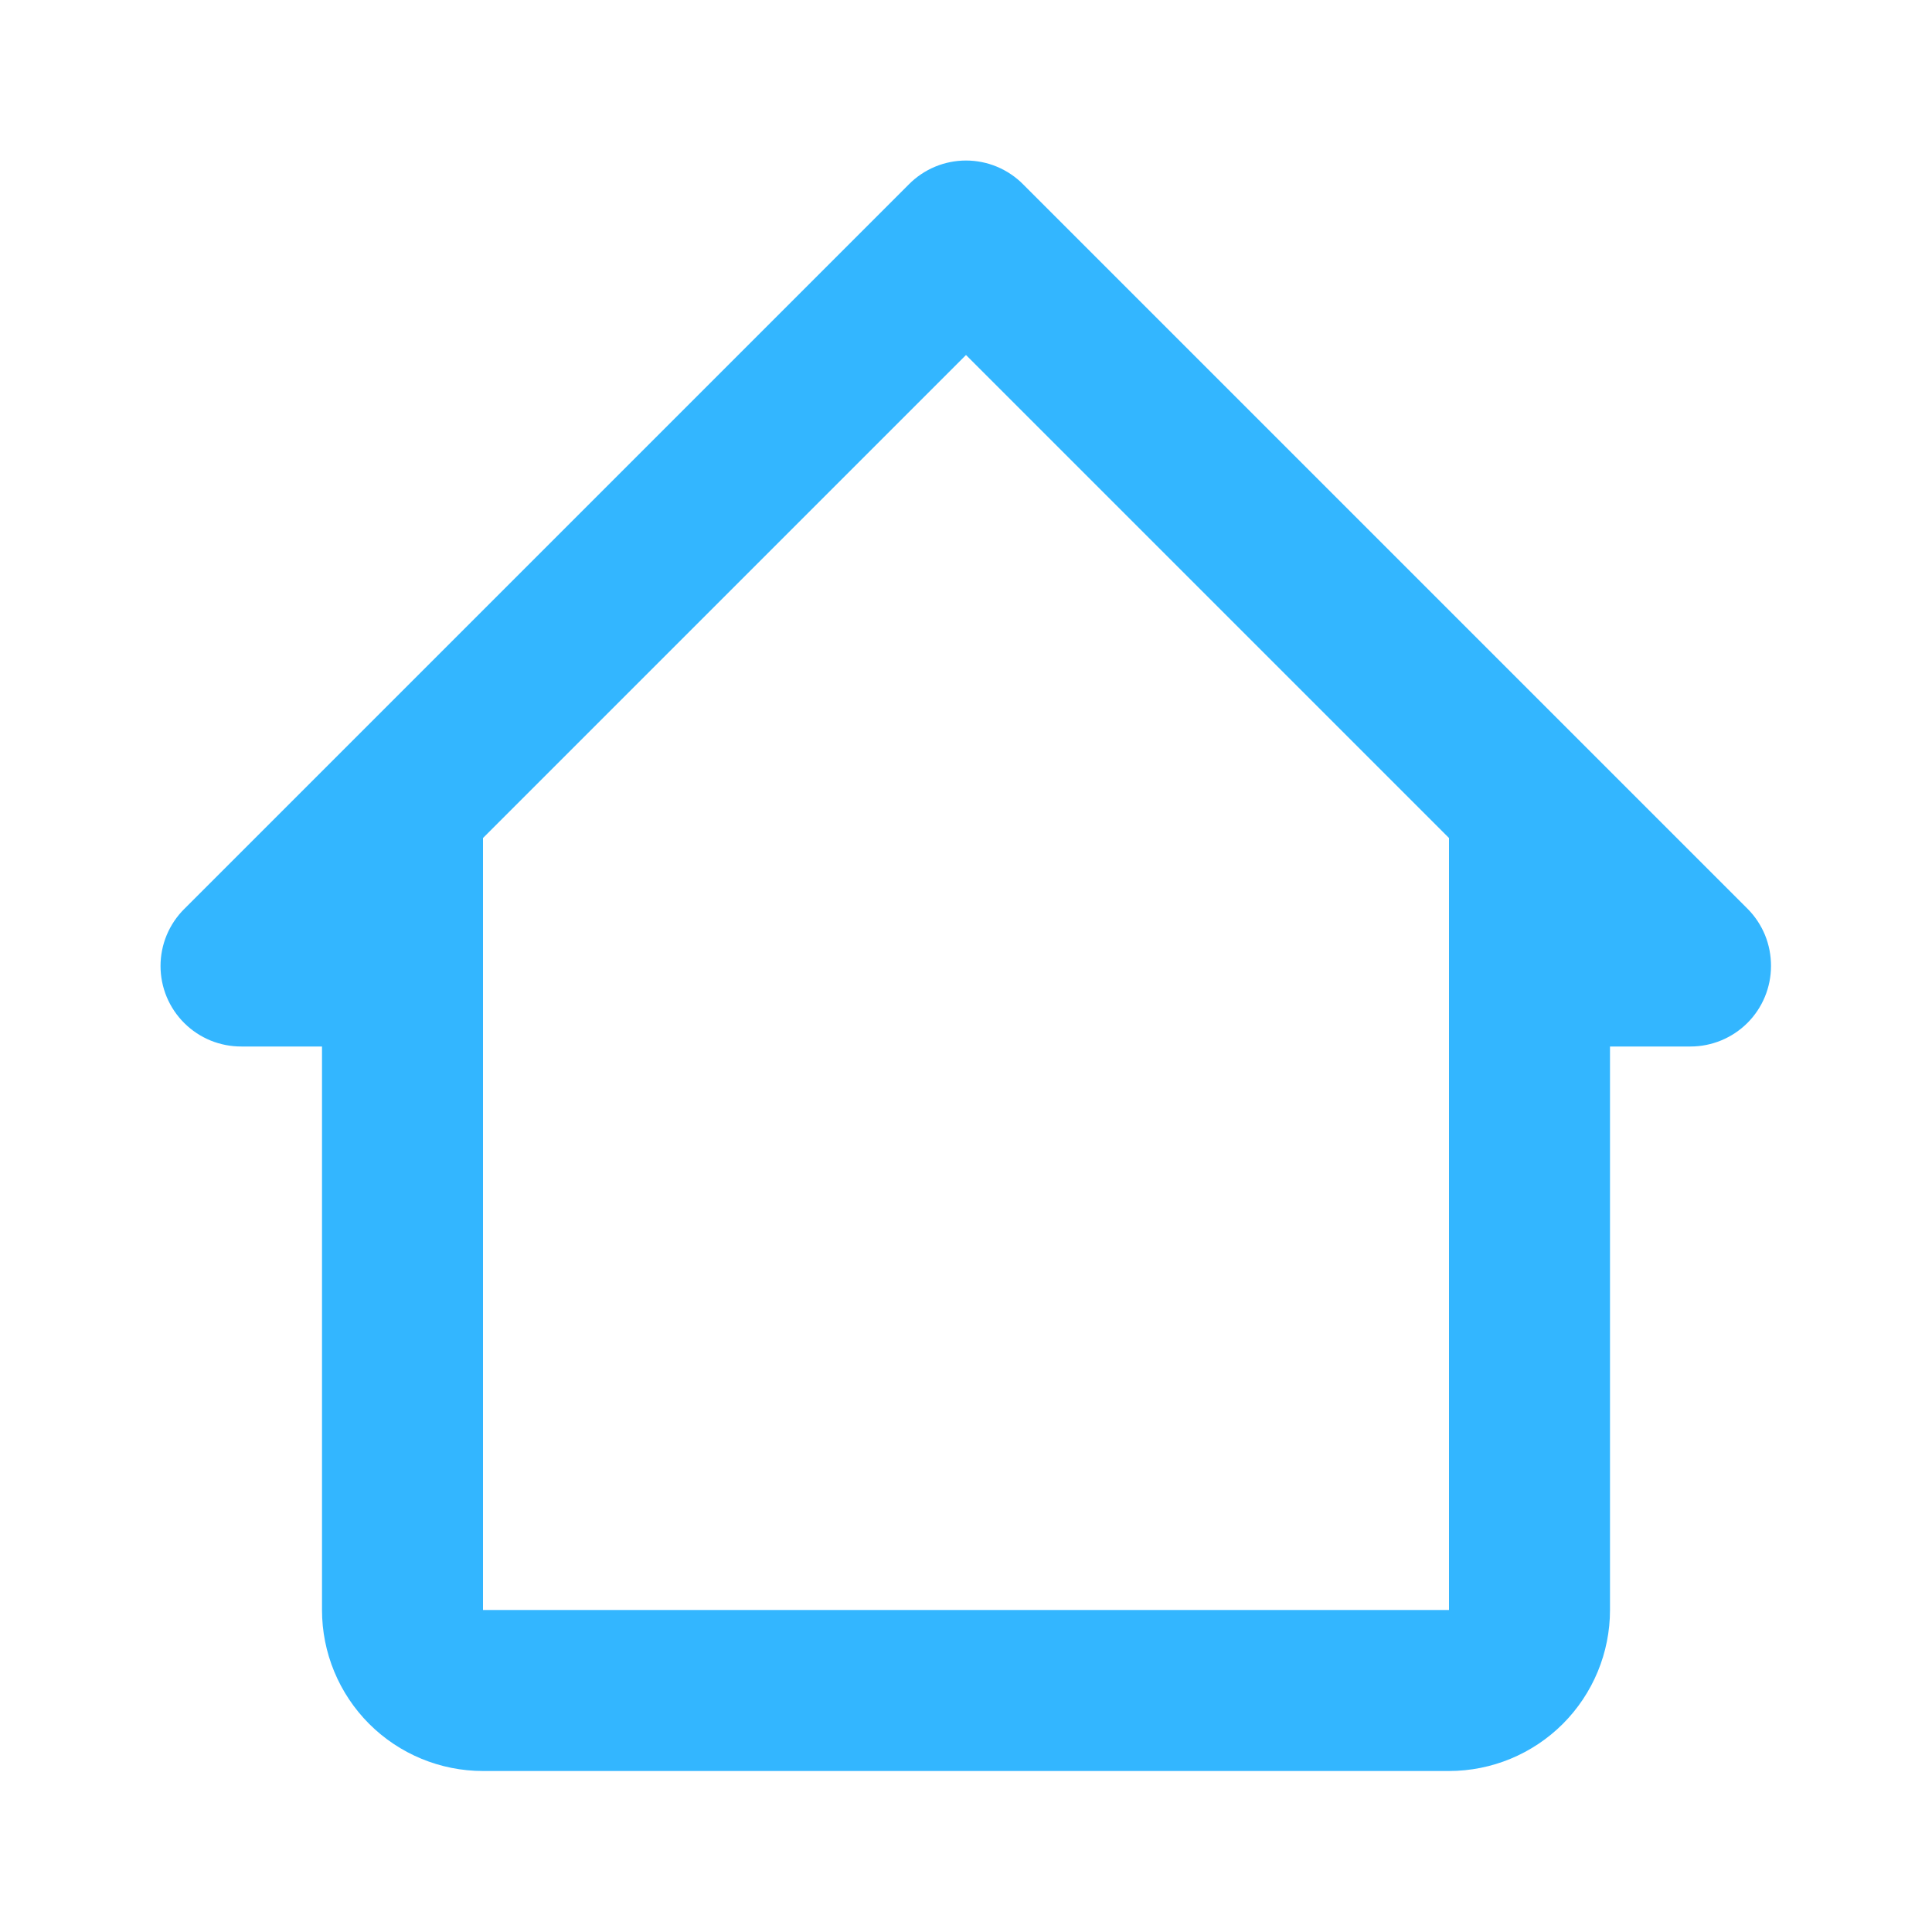 <svg width="45" height="45" viewBox="0 0 45 45" fill="none" xmlns="http://www.w3.org/2000/svg">
<path d="M23.831 4.294C23.657 4.118 23.45 3.979 23.221 3.883C22.993 3.788 22.747 3.739 22.5 3.739C22.253 3.739 22.007 3.788 21.779 3.883C21.55 3.979 21.343 4.118 21.169 4.294L4.294 21.169C4.118 21.343 3.979 21.55 3.883 21.779C3.788 22.007 3.739 22.253 3.739 22.5C3.739 22.747 3.788 22.993 3.883 23.221C3.979 23.45 4.118 23.657 4.294 23.831C4.469 24.005 4.677 24.142 4.905 24.236C5.134 24.329 5.378 24.376 5.625 24.375H7.5V37.5C7.5 38.495 7.895 39.448 8.598 40.152C9.302 40.855 10.255 41.25 11.25 41.25H33.75C34.745 41.25 35.698 40.855 36.402 40.152C37.105 39.448 37.5 38.495 37.5 37.5V24.375H39.375C39.872 24.375 40.349 24.177 40.701 23.826C41.053 23.474 41.25 22.997 41.25 22.5C41.251 22.253 41.204 22.009 41.111 21.78C41.017 21.552 40.88 21.344 40.706 21.169L23.831 4.294ZM11.25 37.5V19.519L22.5 8.269L33.75 19.519V37.5H11.25Z" fill="#33B6FF"/>
</svg>
